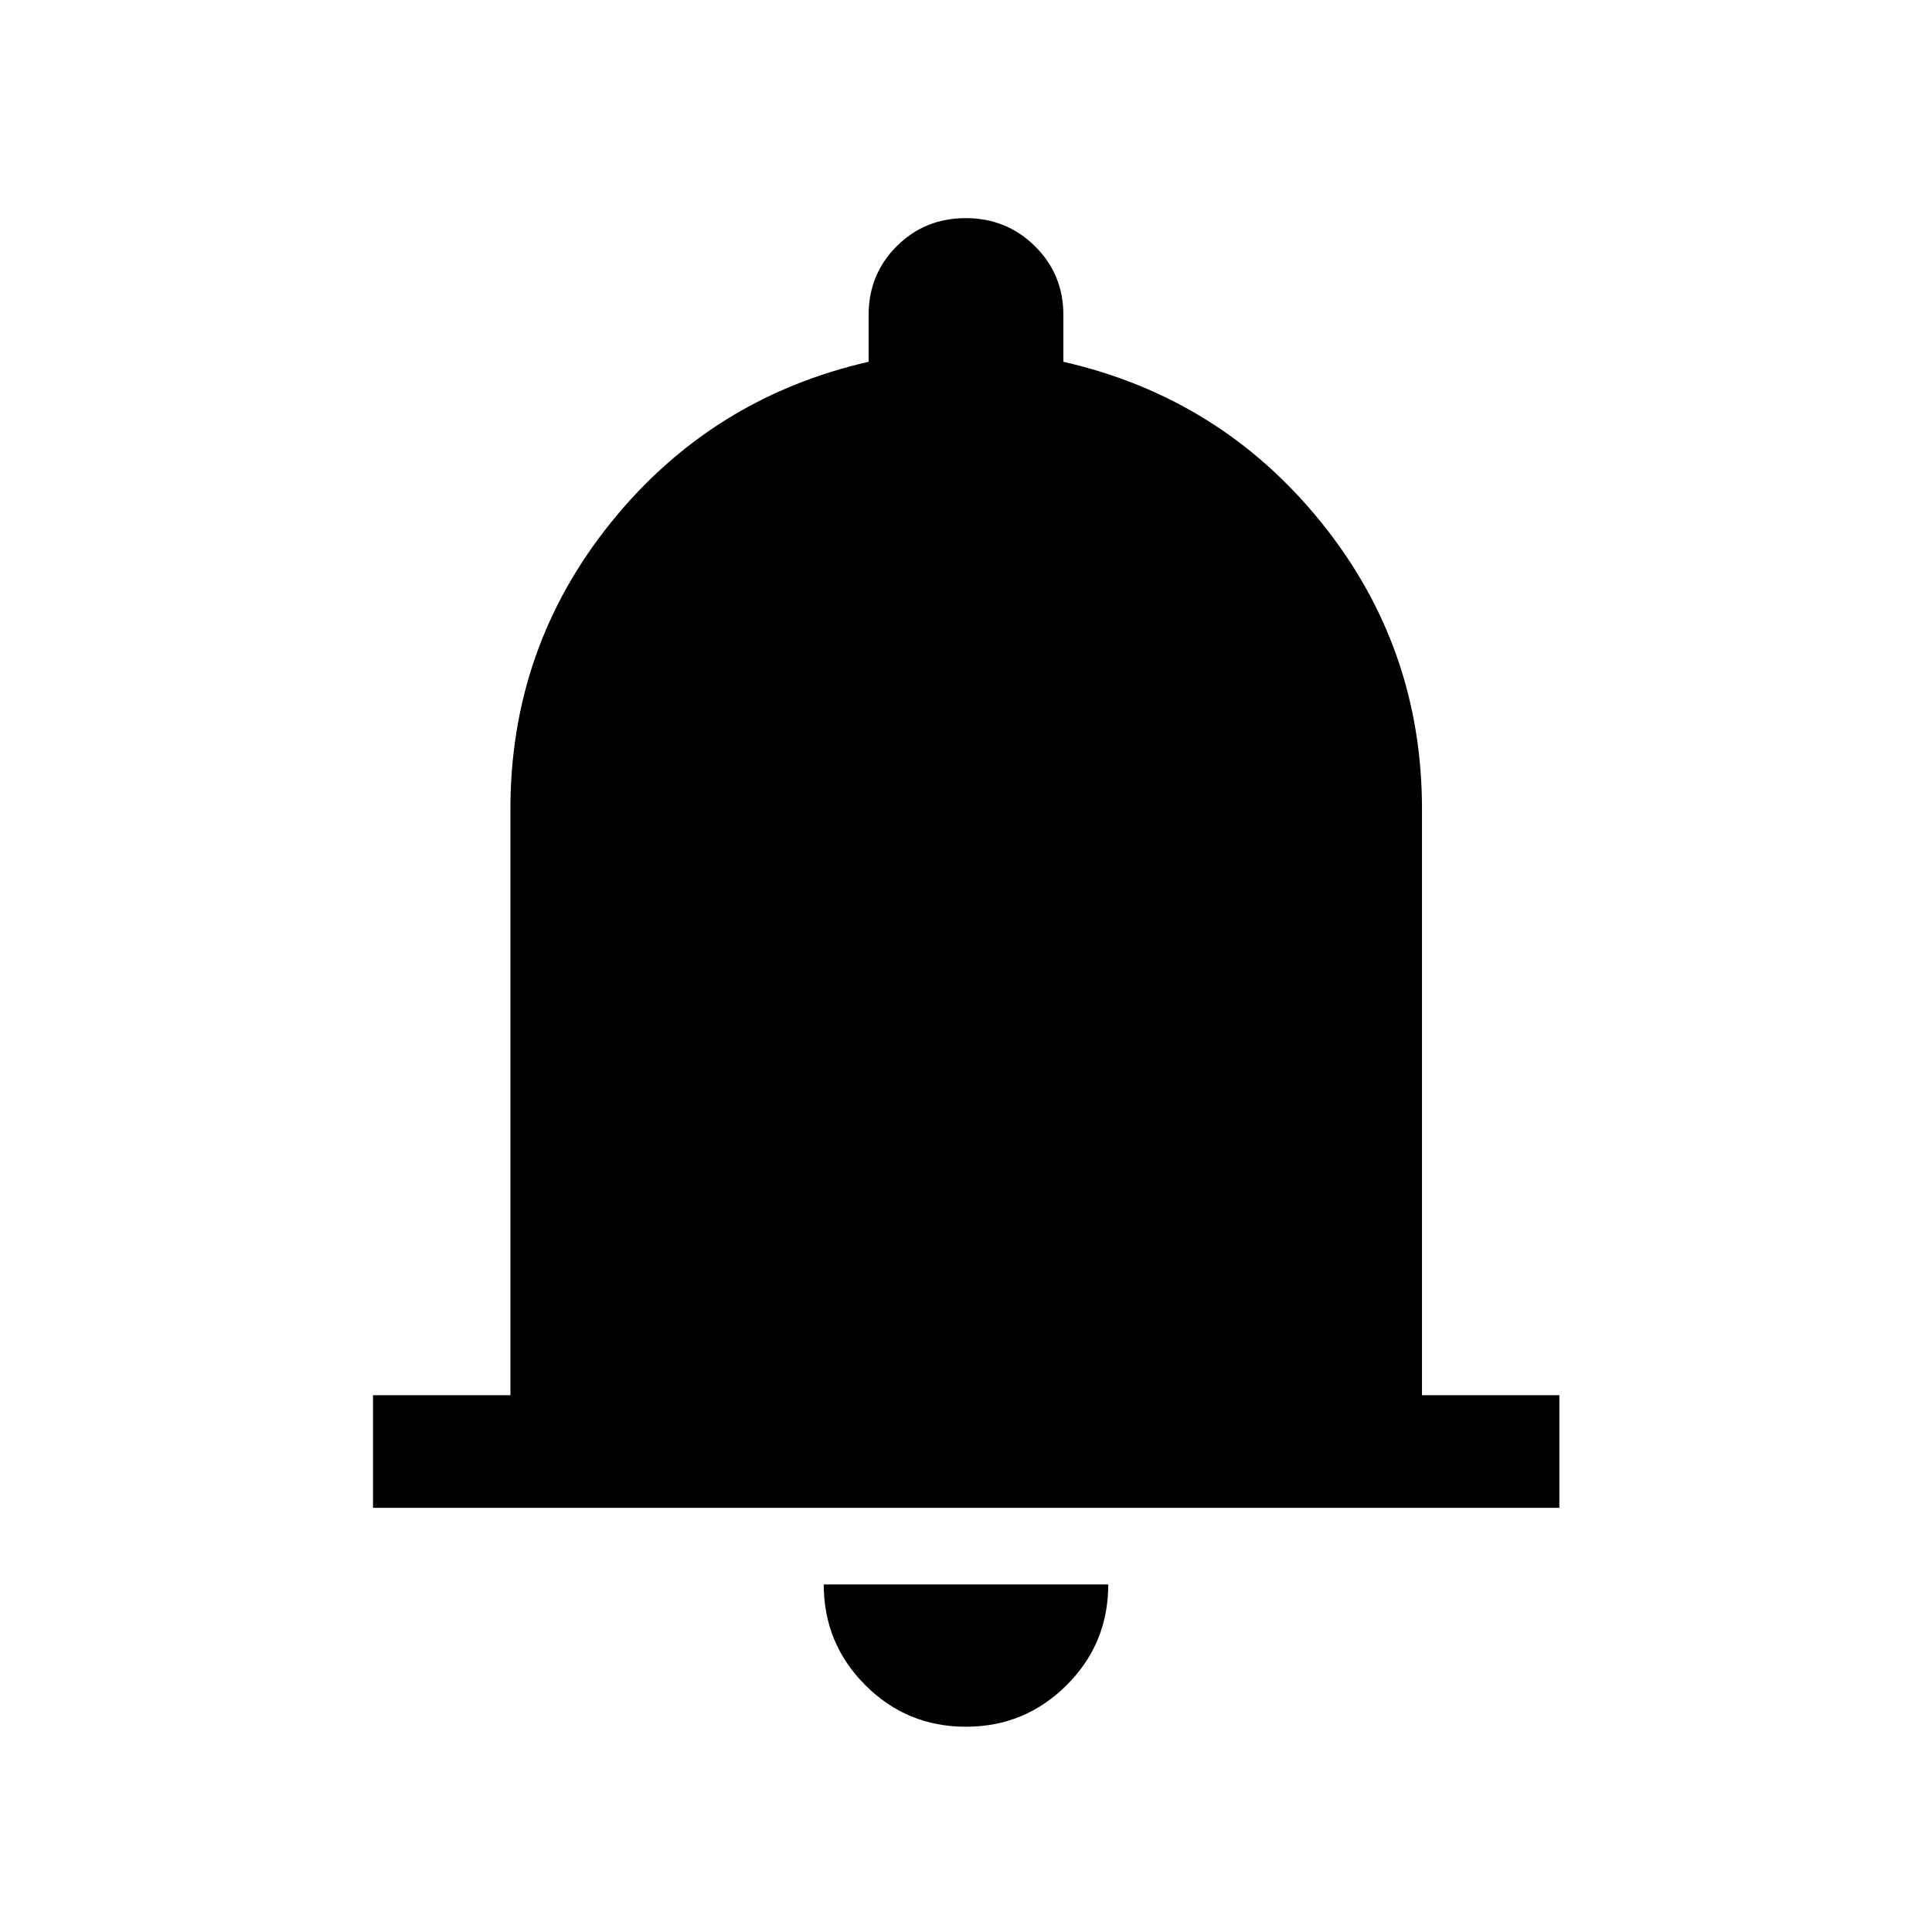 <svg xmlns="http://www.w3.org/2000/svg" height="24" viewBox="0 -960 960 960" width="24"><path d="M185.35-210.77v-55.96h68.27v-291.19q0-80.5 50-142.5t128-79.81v-23.33q0-20.15 13.95-34.1 13.95-13.95 34.27-13.95 20.31 0 34.43 13.95 14.11 13.95 14.11 34.1v23.33q78.08 17.81 128.14 79.81 50.06 62 50.06 142.5v291.19h68.26v55.96H185.35ZM479.93-102q-29.35 0-49.99-20.68-20.63-20.69-20.63-50.01h141.38q0 29.42-20.7 50.05Q509.29-102 479.93-102Z"/></svg>
